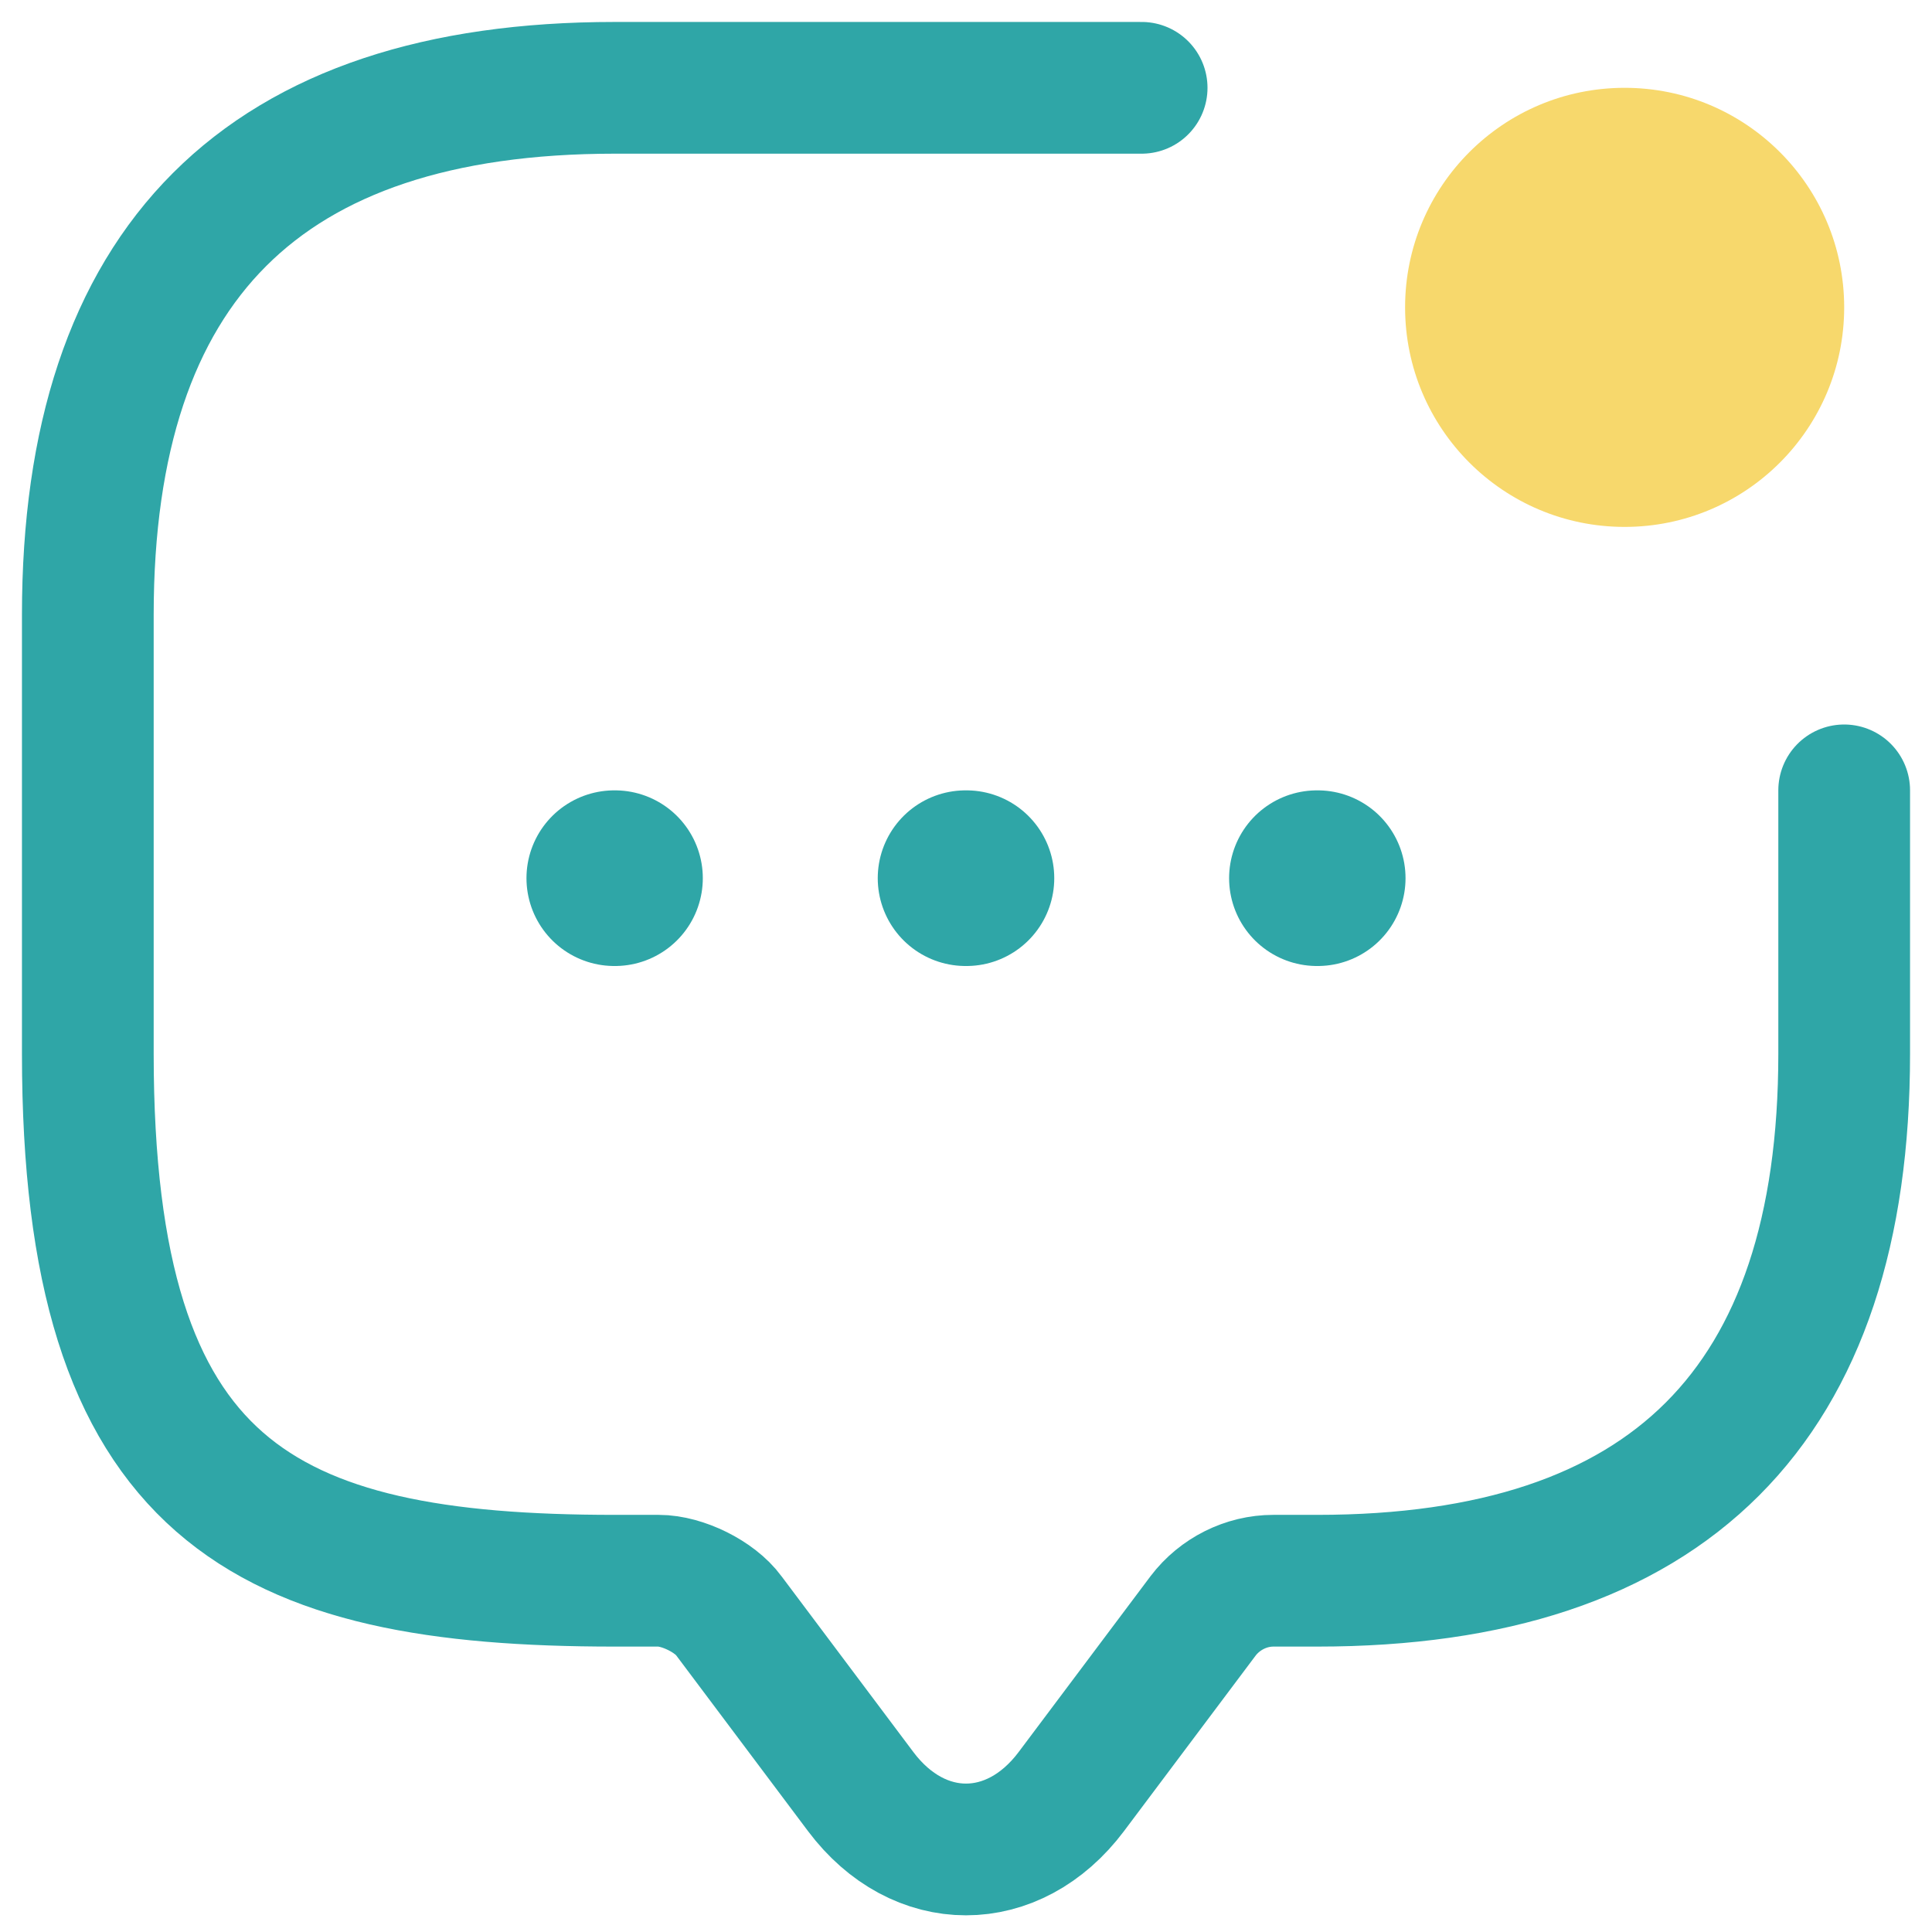 <svg width="22" height="22" viewBox="0 0 22 22" fill="none" xmlns="http://www.w3.org/2000/svg">
<path d="M21 9V12C21 16 19 18 15 18H14.5C14.19 18 13.89 18.15 13.7 18.4L12.2 20.4C11.54 21.28 10.46 21.28 9.8 20.4L8.3 18.4C8.14 18.18 7.77 18 7.5 18H7C3 18 1 17 1 12V7C1 3 3 1 7 1H13" stroke="#2FA6A7" stroke-width="1.5" stroke-miterlimit="10" stroke-linecap="round" stroke-linejoin="round"/>
<path d="M18.5 6C19.881 6 21 4.881 21 3.5C21 2.119 19.881 1 18.5 1C17.119 1 16 2.119 16 3.5C16 4.881 17.119 6 18.5 6Z" fill="#F7D86C"/>
<path d="M14.996 10H15.005" stroke="#2FA6A7" stroke-width="2" stroke-linecap="round" stroke-linejoin="round"/>
<path d="M10.995 10H11.005" stroke="#2FA6A7" stroke-width="2" stroke-linecap="round" stroke-linejoin="round"/>
<path d="M6.995 10H7.003" stroke="#2FA6A7" stroke-width="2" stroke-linecap="round" stroke-linejoin="round"/>
</svg>
